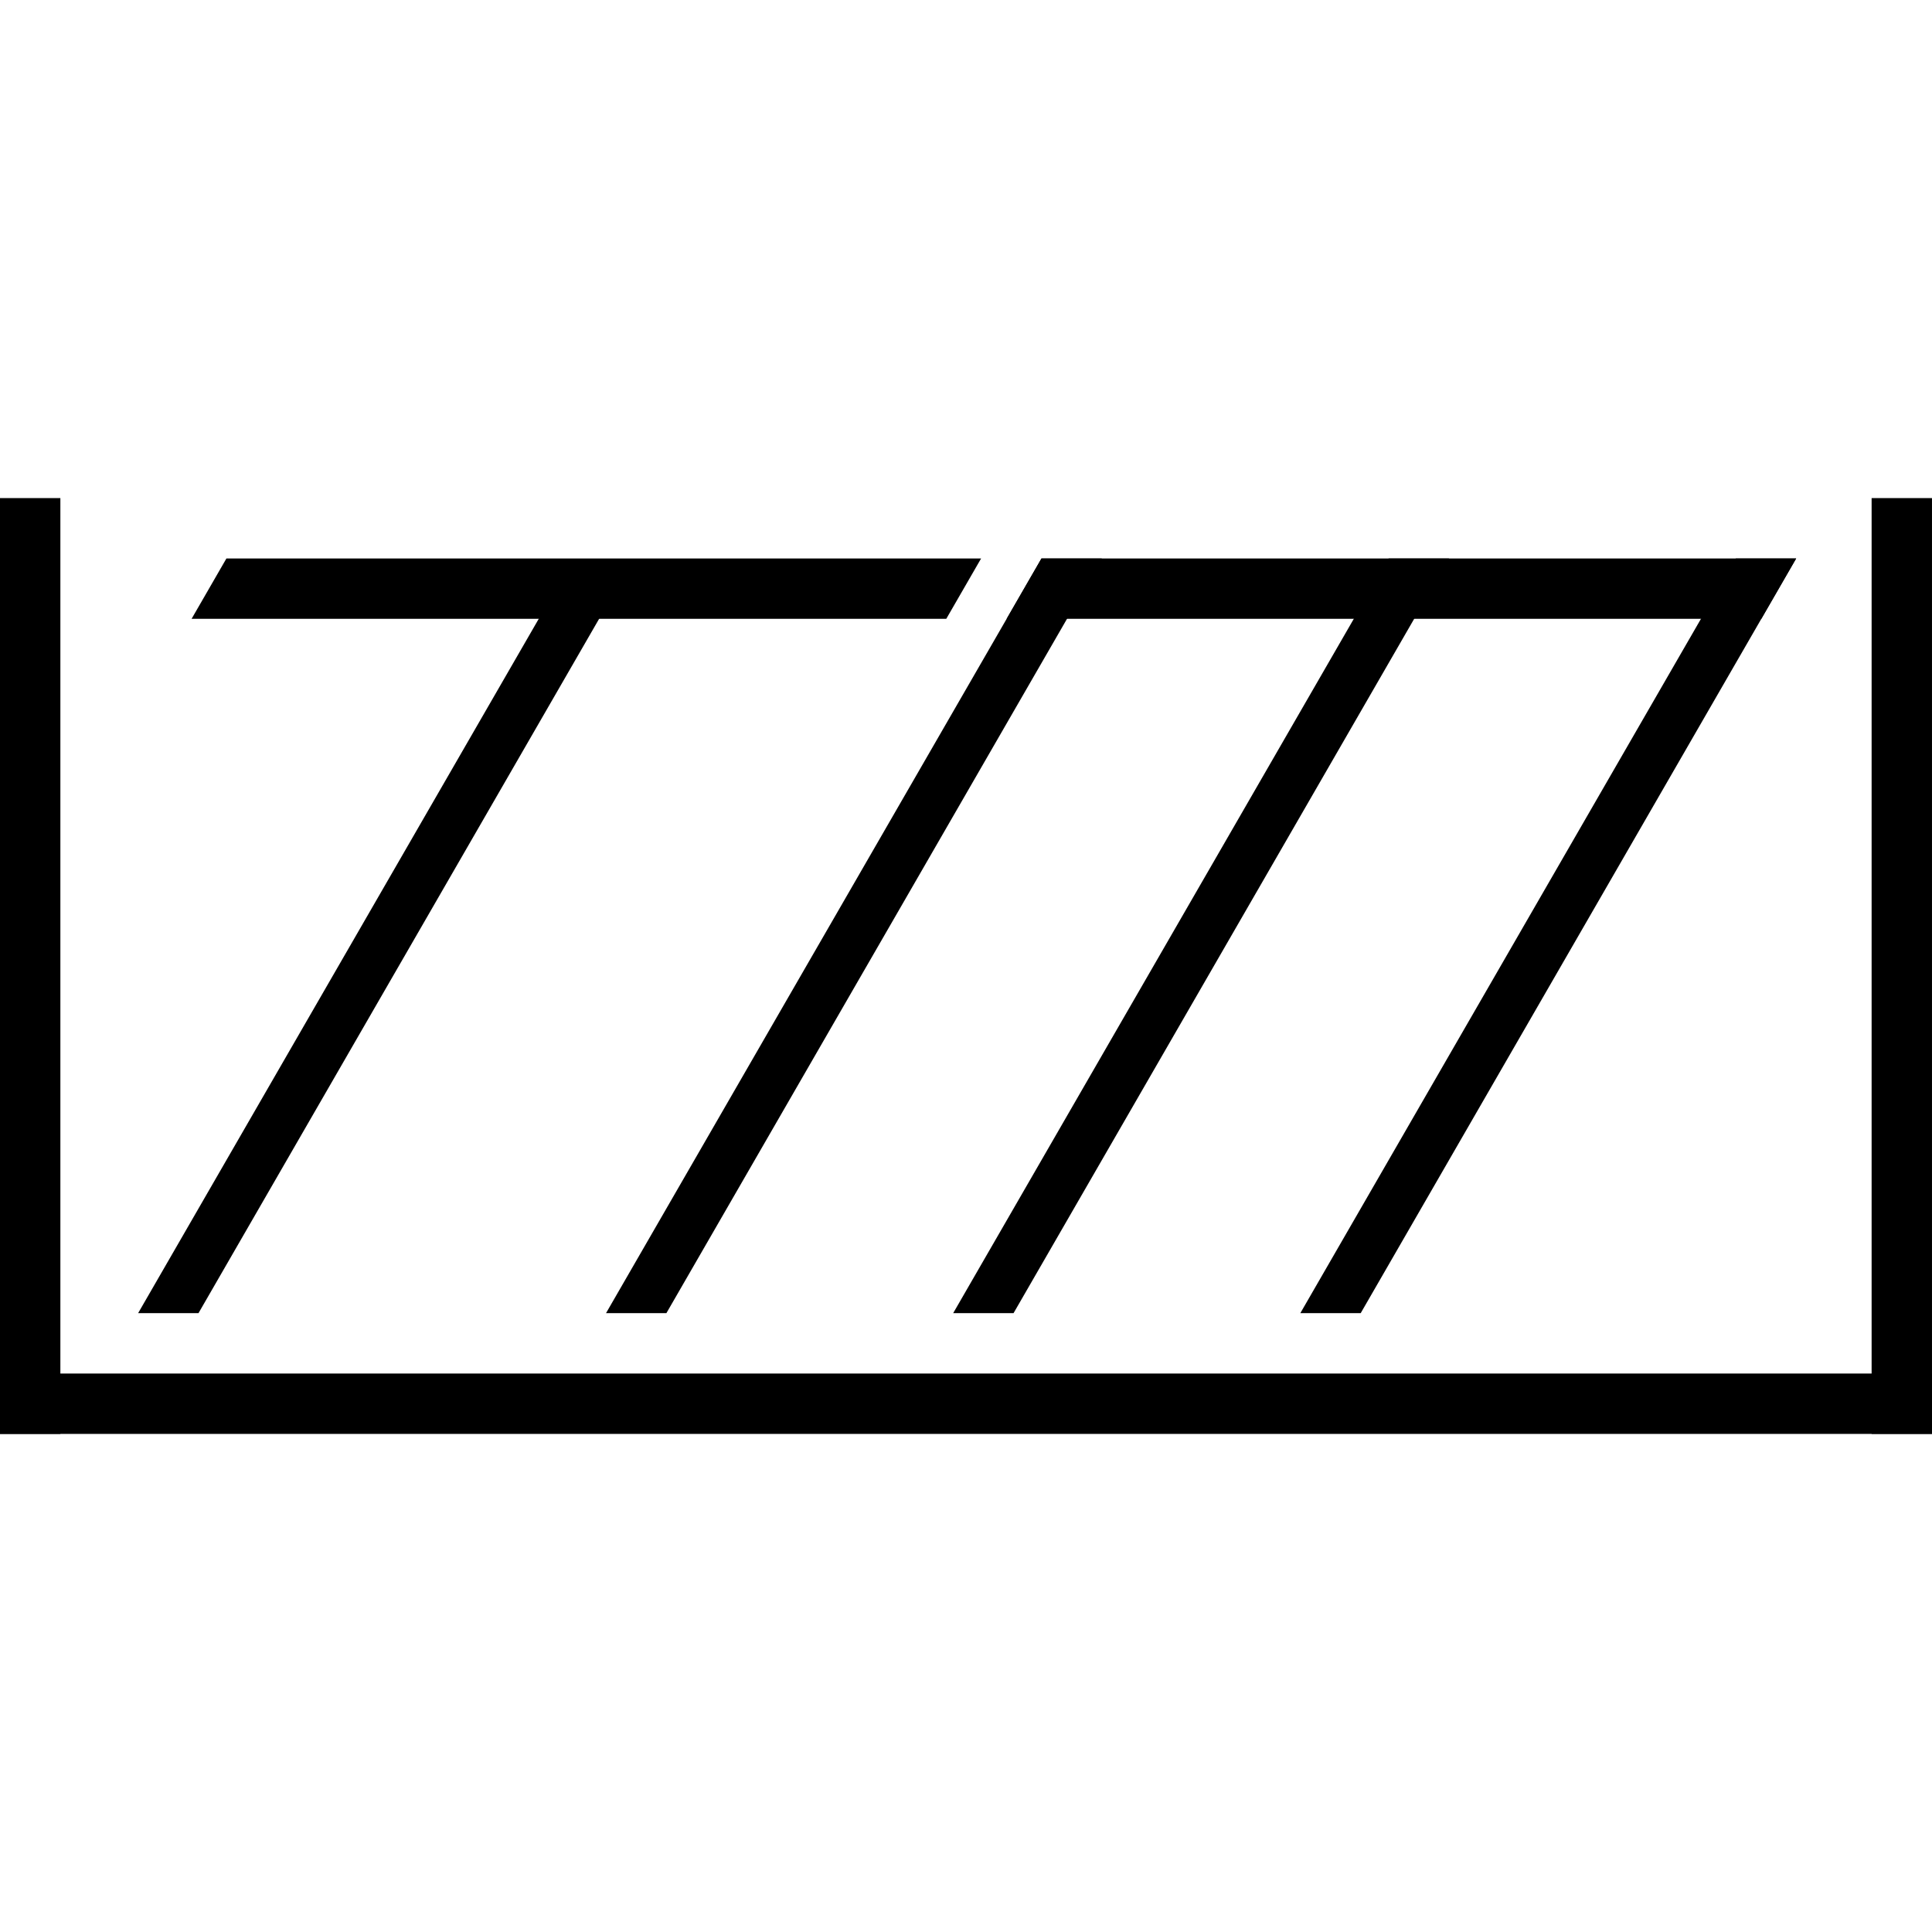 <?xml version="1.0" encoding="UTF-8" standalone="no"?>
<!--suppress ALL-->

<!-- Created with Inkscape (http://www.inkscape.org/) -->

<svg
        xmlns:dc="http://purl.org/dc/elements/1.1/"
        xmlns:cc="http://creativecommons.org/ns#"
        xmlns:rdf="http://www.w3.org/1999/02/22-rdf-syntax-ns#"
        xmlns:svg="http://www.w3.org/2000/svg"
        xmlns="http://www.w3.org/2000/svg"
        xmlns:sodipodi="http://sodipodi.sourceforge.net/DTD/sodipodi-0.dtd"
        xmlns:inkscape="http://www.inkscape.org/namespaces/inkscape"
        width="512"
        height="512"
        viewBox="0 0 135.467 135.467"
        version="1.1"
        id="svg8"
        inkscape:version="0.92.3 (2405546, 2018-03-11)"
        sodipodi:docname="Logo_square_Inkscape.svg">
    <defs
            id="defs2"/>
    <sodipodi:namedview
            id="base"
            pagecolor="#ffffff"
            bordercolor="#666666"
            borderopacity="1.0"
            inkscape:pageopacity="0.0"
            inkscape:pageshadow="2"
            inkscape:zoom="1"
            inkscape:cx="317.95731"
            inkscape:cy="244.90953"
            inkscape:document-units="mm"
            inkscape:current-layer="layer1"
            showgrid="false"
            units="px"
            inkscape:window-width="1920"
            inkscape:window-height="1017"
            inkscape:window-x="-8"
            inkscape:window-y="-8"
            inkscape:window-maximized="1"/>
    <g
            inkscape:label="Layer 1"
            inkscape:groupmode="layer"
            id="layer1"
            transform="translate(0,-161.533)">
        <g
                id="g3950"
                transform="matrix(1,0,-0.577,1,120.196,-2.117)">
            <rect
                    height="4.233"
                    style="stroke-width:0.14"
                    y="202.808"
                    x="12.7"
                    width="52.917"
                    id="rect3879"/>
            <rect
                    style="stroke-width:0.363"
                    y="203.867"
                    x="37.042"
                    height="51.858"
                    width="4.233"
                    id="rect3881"/>
            <rect
                    height="4.233"
                    style="stroke-width:0.14"
                    y="202.808"
                    x="69.85"
                    width="52.917"
                    id="rect3879-6"/>
            <rect
                    height="52.917"
                    style="stroke-width:0.14"
                    y="202.808"
                    x="69.85"
                    width="4.233"
                    id="rect3879-6-9"/>
            <rect
                    height="52.917"
                    style="stroke-width:0.14"
                    y="202.808"
                    x="118.533"
                    width="4.233"
                    id="rect3879-6-9-4"/>
            <rect
                    style="stroke-width:0.271"
                    y="202.808"
                    x="94.192"
                    height="52.917"
                    width="4.233"
                    id="rect3942"/>
        </g>
        <rect
                id="rect3952"
                width="4.233"
                height="65.617"
                x="0"
                y="196.458"
                style="stroke-width:0.181"/>
        <rect
                id="rect3954"
                width="4.233"
                height="65.617"
                x="131.233"
                y="196.458"
                style="stroke-width:0.301"/>
        <rect
                id="rect3956"
                width="135.467"
                height="4.233"
                x="0"
                y="257.842"
                style="stroke-width:0.248"/>
    </g>
</svg>
